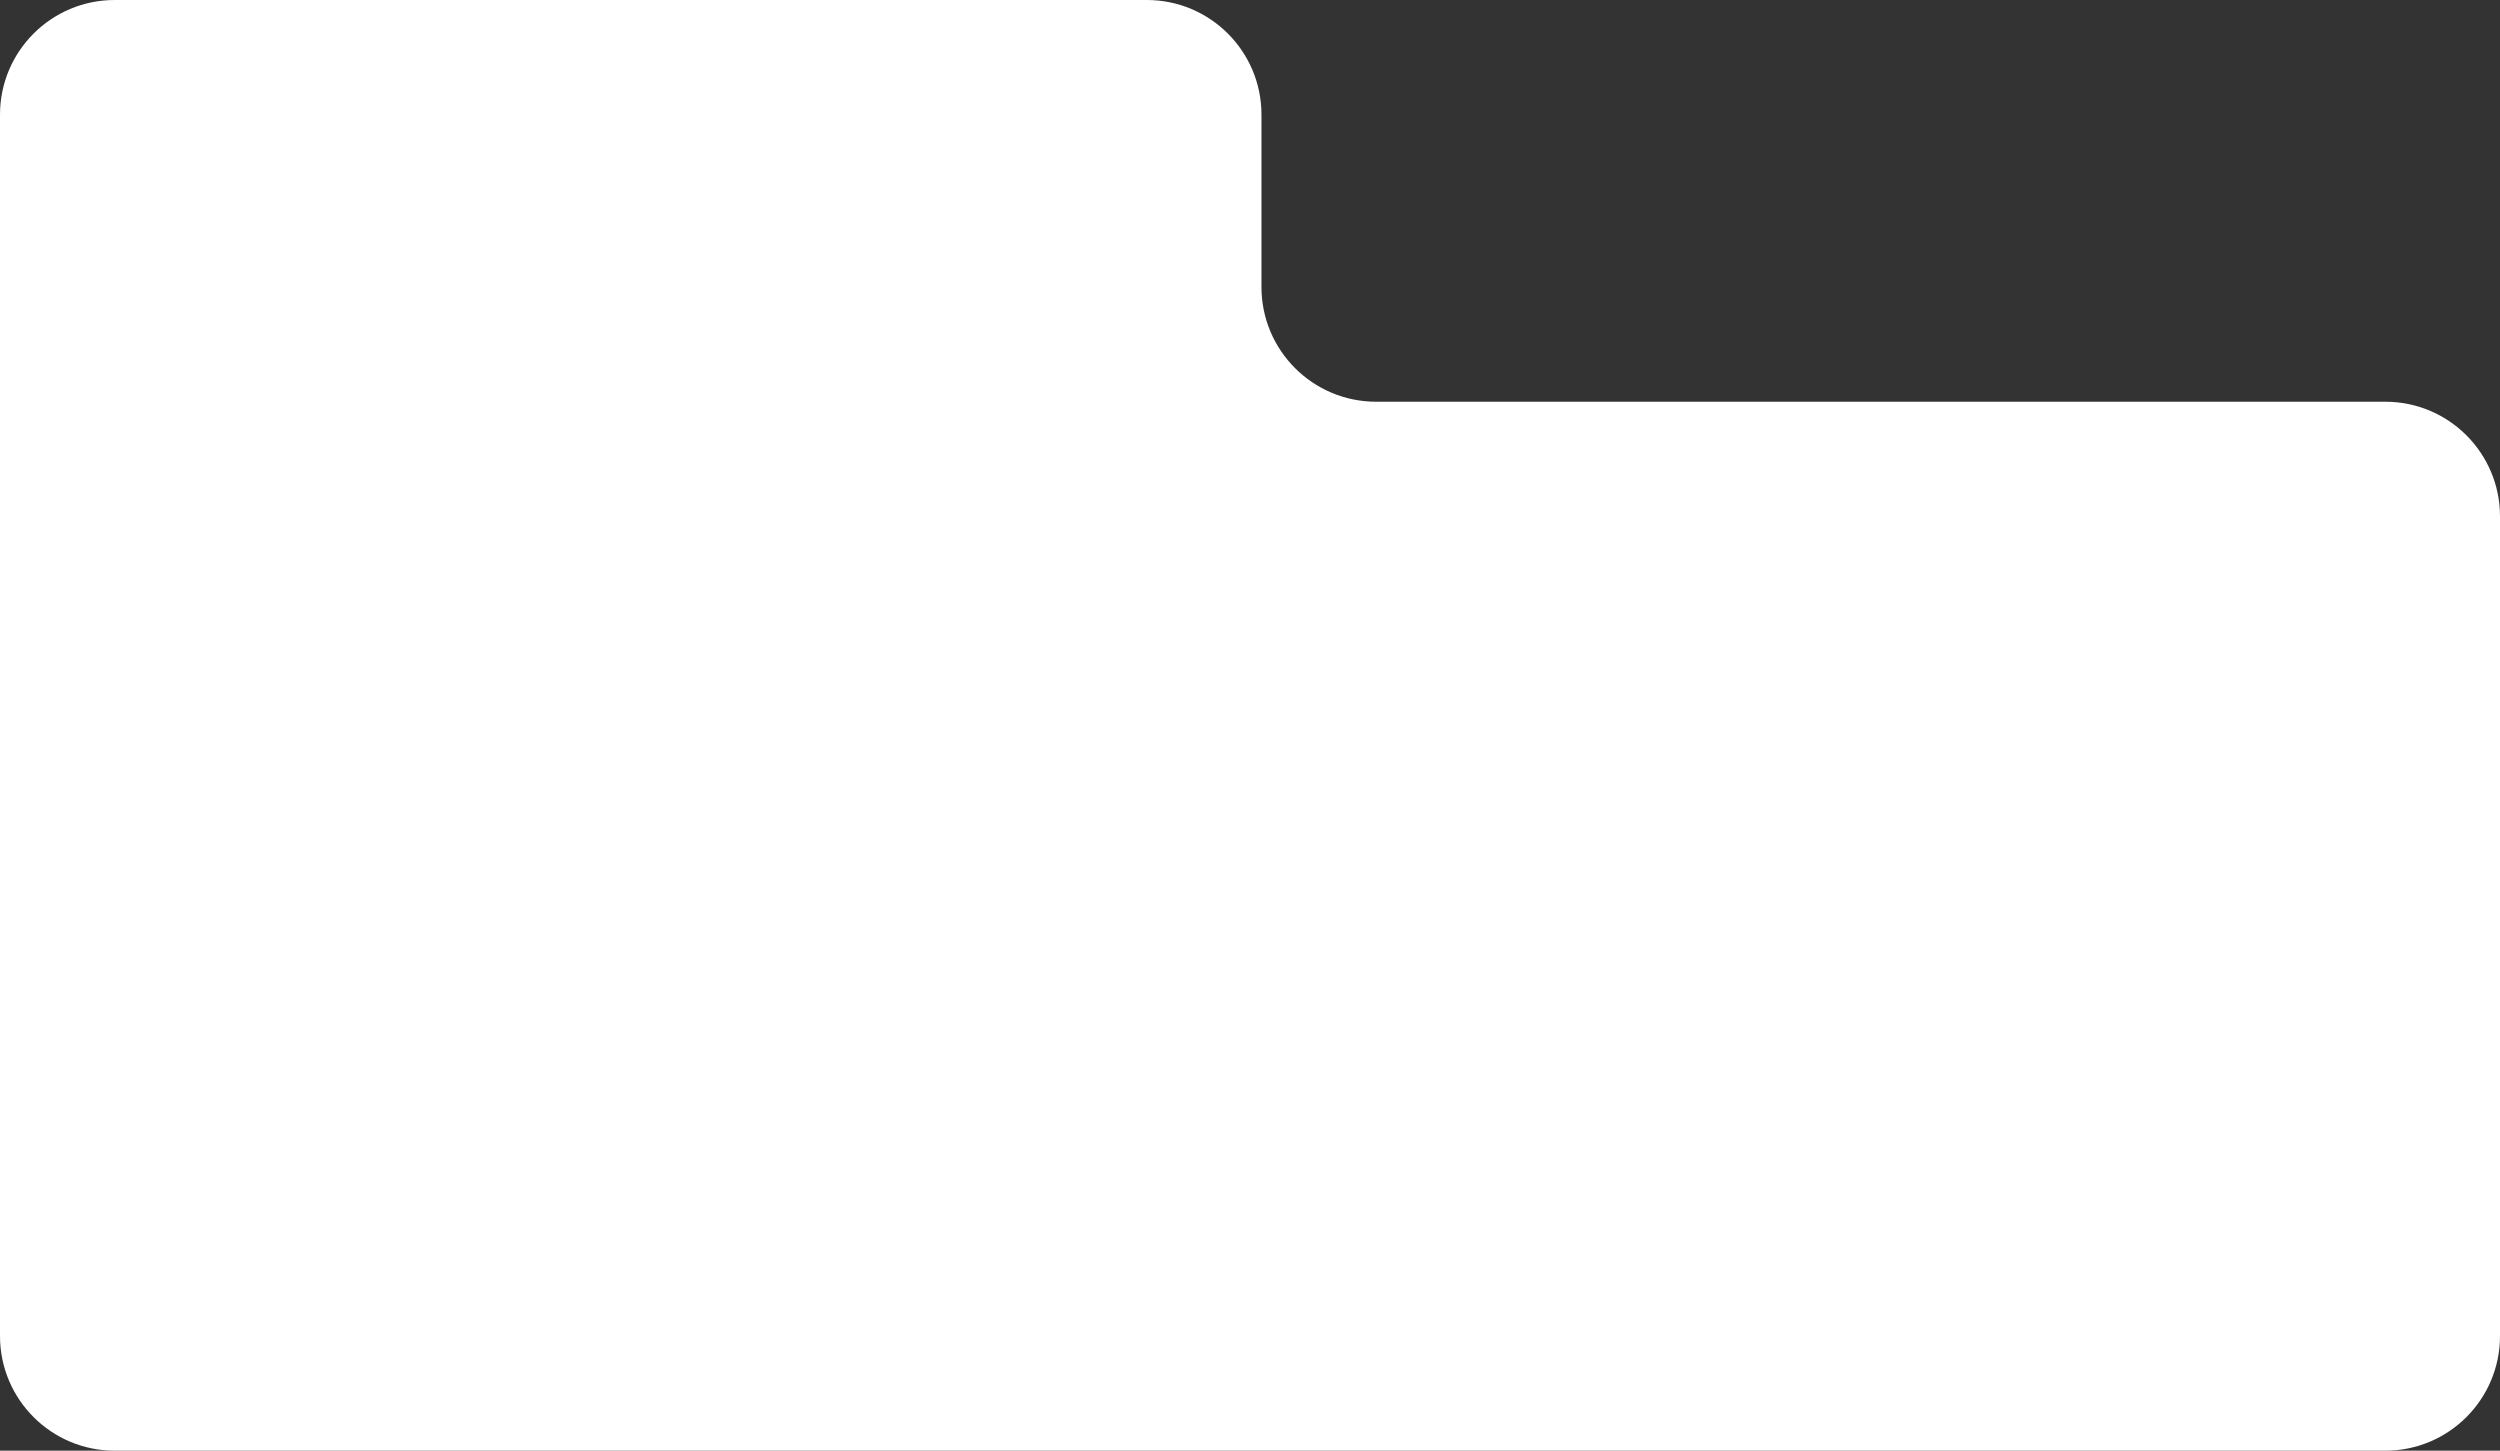<svg width="436" height="253" viewBox="0 0 436 253" fill="none" xmlns="http://www.w3.org/2000/svg">
<rect x="0" y="0" width="436" height="253" fill="#333333" stroke="none"/>
<path fill-rule="evenodd" clip-rule="evenodd" d="M220 20C220 8.954 211.046 0 200 0H20C8.954 0 0 8.954 0 20V233C0 244.046 8.954 253 20 253H416C427.046 253 436 244.046 436 233V90.061C436 79.016 427.046 70.061 416 70.061H240C228.954 70.061 220 61.107 220 50.062V20Z" fill="white"/>
</svg>
